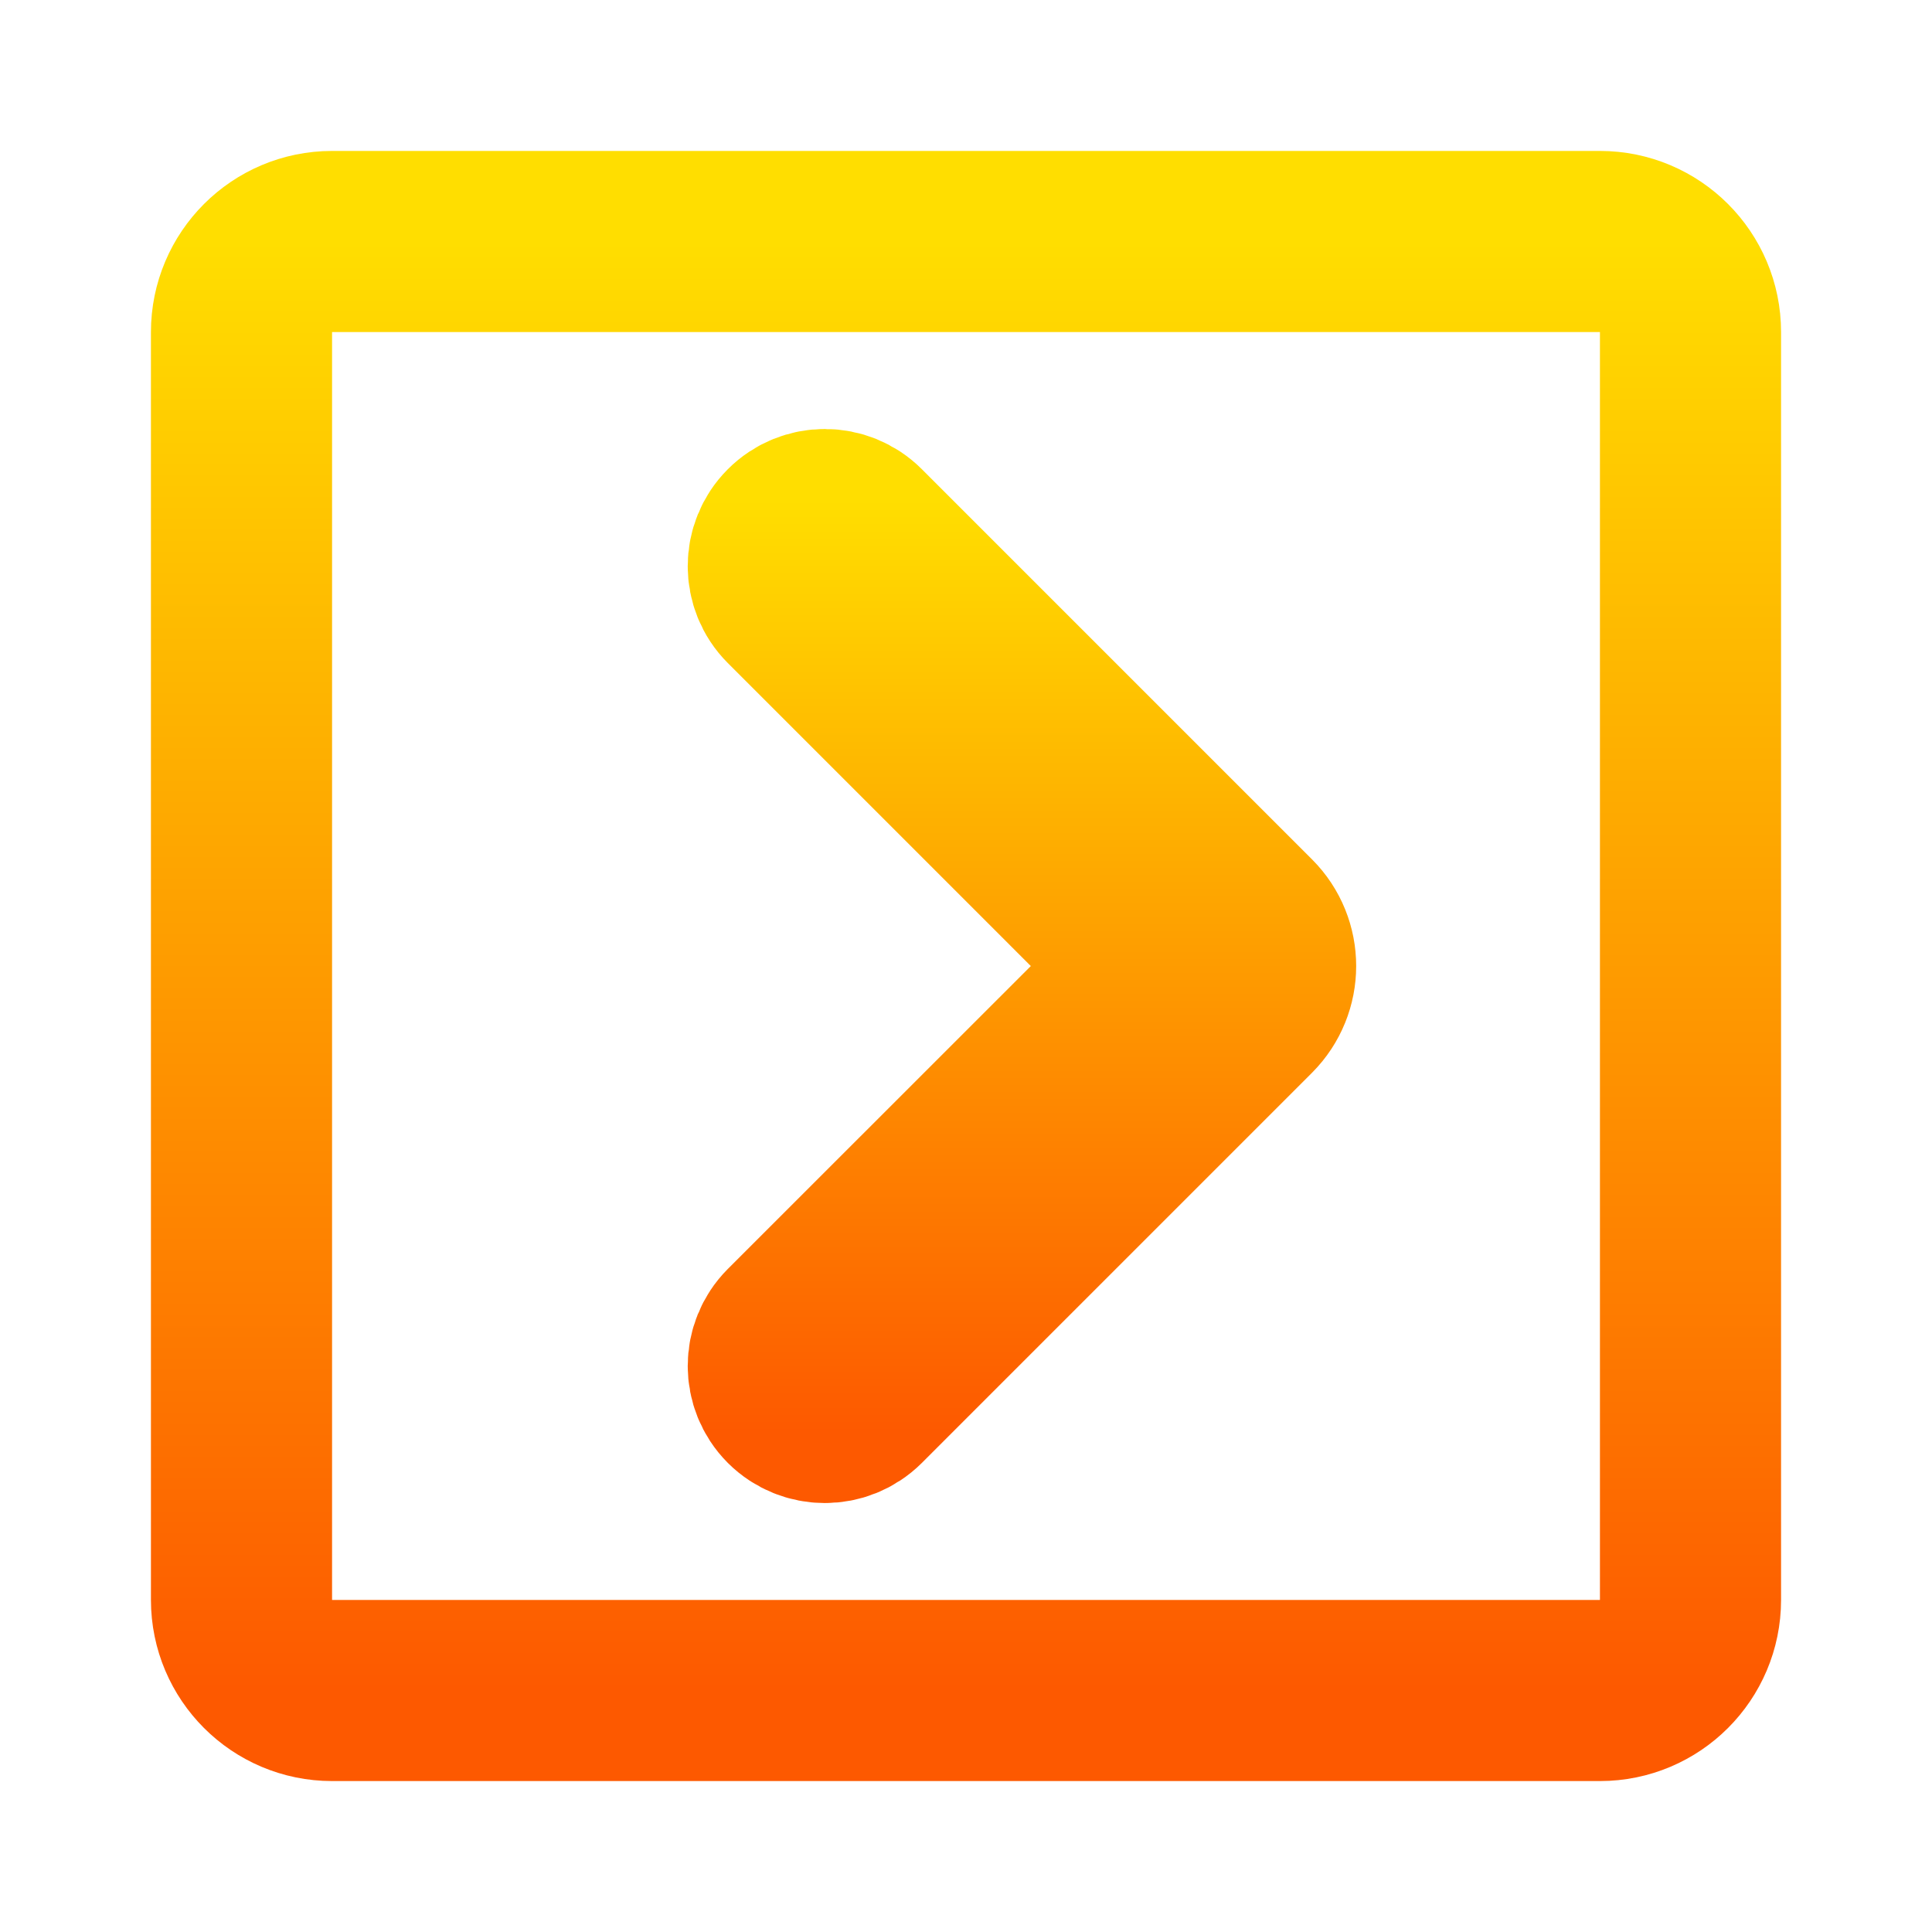 <svg width="16" height="16" viewBox="0 0 16 16" fill="none" xmlns="http://www.w3.org/2000/svg">
<path d="M13.25 2H2.75C2.336 2 2 2.336 2 2.75V13.25C2 13.664 2.336 14 2.75 14H13.25C13.664 14 14 13.664 14 13.25V2.75C14 2.336 13.664 2 13.25 2Z" stroke="url(#paint0_linear)" stroke-width="1.5"/>
<path d="M7.104 4.416C6.953 4.265 6.709 4.265 6.558 4.416V4.416C6.408 4.566 6.408 4.811 6.558 4.961L9.244 7.647C9.439 7.842 9.439 8.158 9.244 8.354L6.558 11.039C6.408 11.19 6.408 11.434 6.558 11.585V11.585C6.709 11.735 6.953 11.735 7.104 11.585L10.335 8.354C10.53 8.158 10.53 7.842 10.335 7.647L10.143 7.455L7.104 4.416Z" fill="url(#paint1_linear)" stroke="url(#paint2_linear)" stroke-width="1.5"/>
<defs>
<linearGradient id="paint0_linear" x1="8" y1="14" x2="8" y2="2" gradientUnits="userSpaceOnUse">
<stop stop-color="#FD5900"/>
<stop offset="1" stop-color="#FFDE00"/>
</linearGradient>
<linearGradient id="paint1_linear" x1="8.487" y1="11.857" x2="8.487" y2="4.143" gradientUnits="userSpaceOnUse">
<stop stop-color="#FD5900"/>
<stop offset="1" stop-color="#FFDE00"/>
</linearGradient>
<linearGradient id="paint2_linear" x1="8.487" y1="11.857" x2="8.487" y2="4.143" gradientUnits="userSpaceOnUse">
<stop stop-color="#FD5900"/>
<stop offset="1" stop-color="#FFDE00"/>
</linearGradient>
</defs>
</svg>
